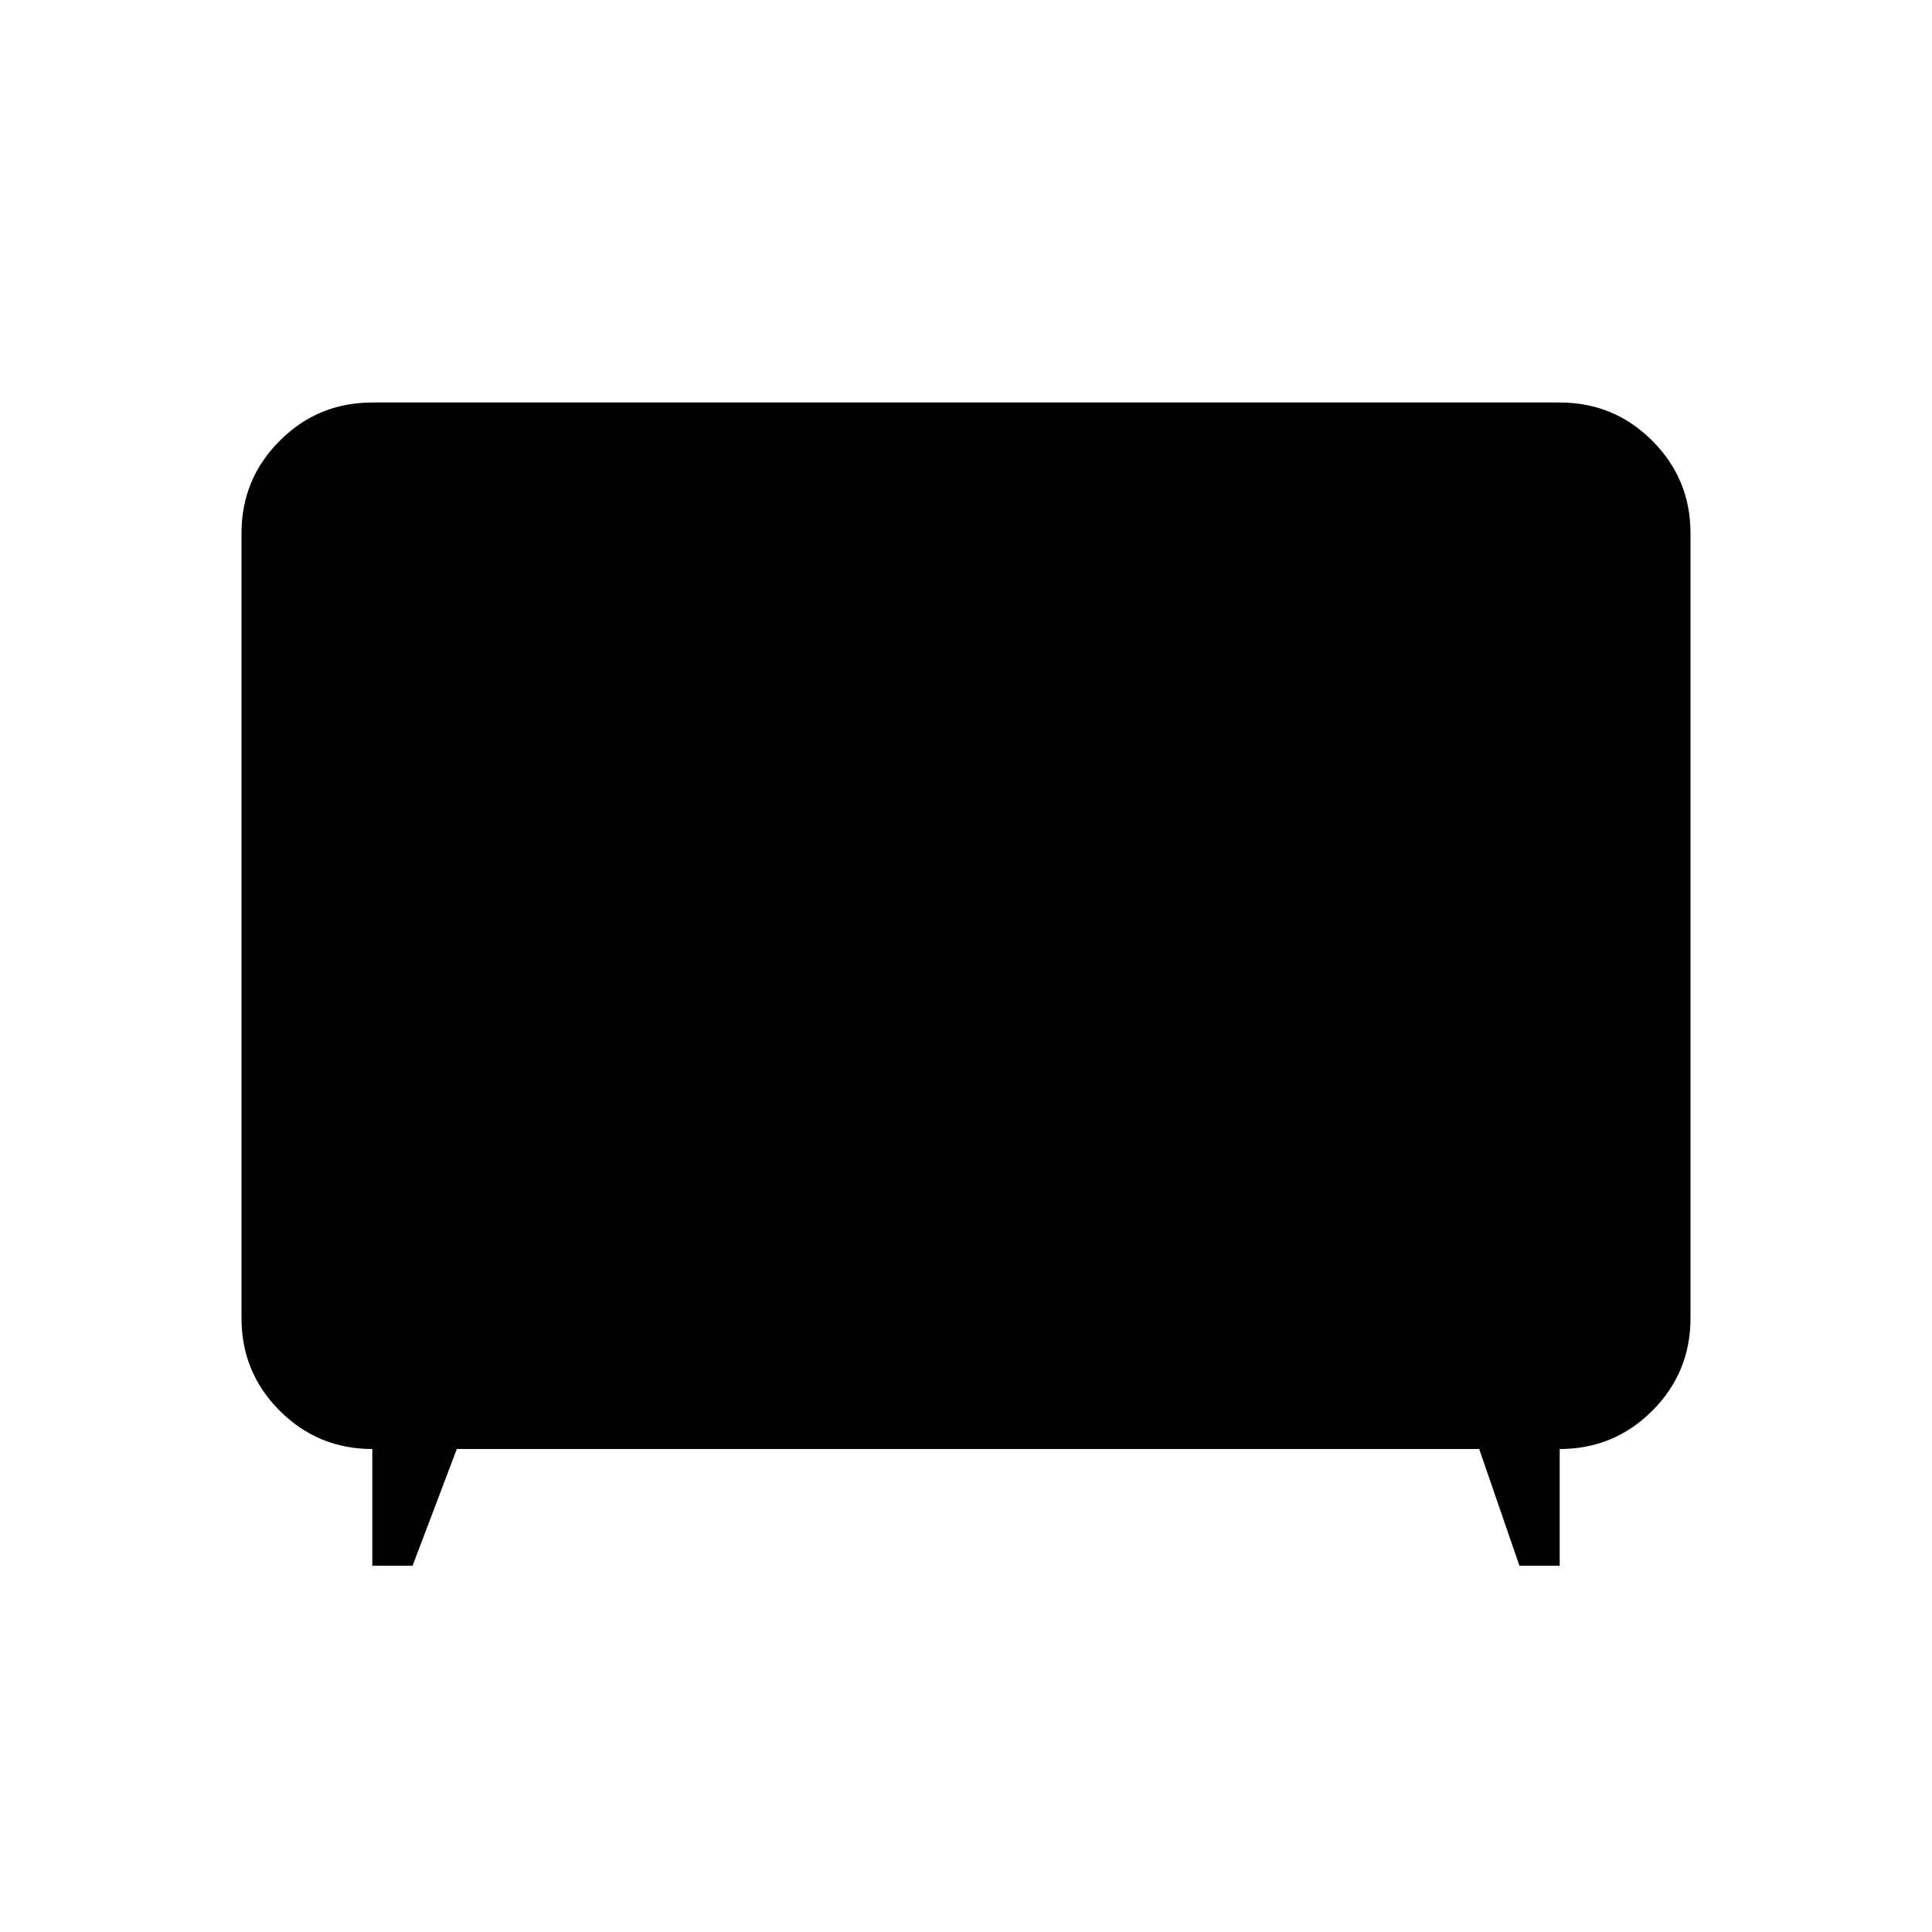 <svg xmlns="http://www.w3.org/2000/svg" height="24" width="24"><path d="M4.625 19.45V18q-.675 0-1.15-.475Q3 17.05 3 16.375v-9.75q0-.675.475-1.15Q3.95 5 4.625 5h14.75q.675 0 1.15.475.475.475.475 1.15v9.75q0 .675-.475 1.15-.475.475-1.15.475v1.45h-.5l-.5-1.45h-12.7l-.55 1.45Z"/></svg>